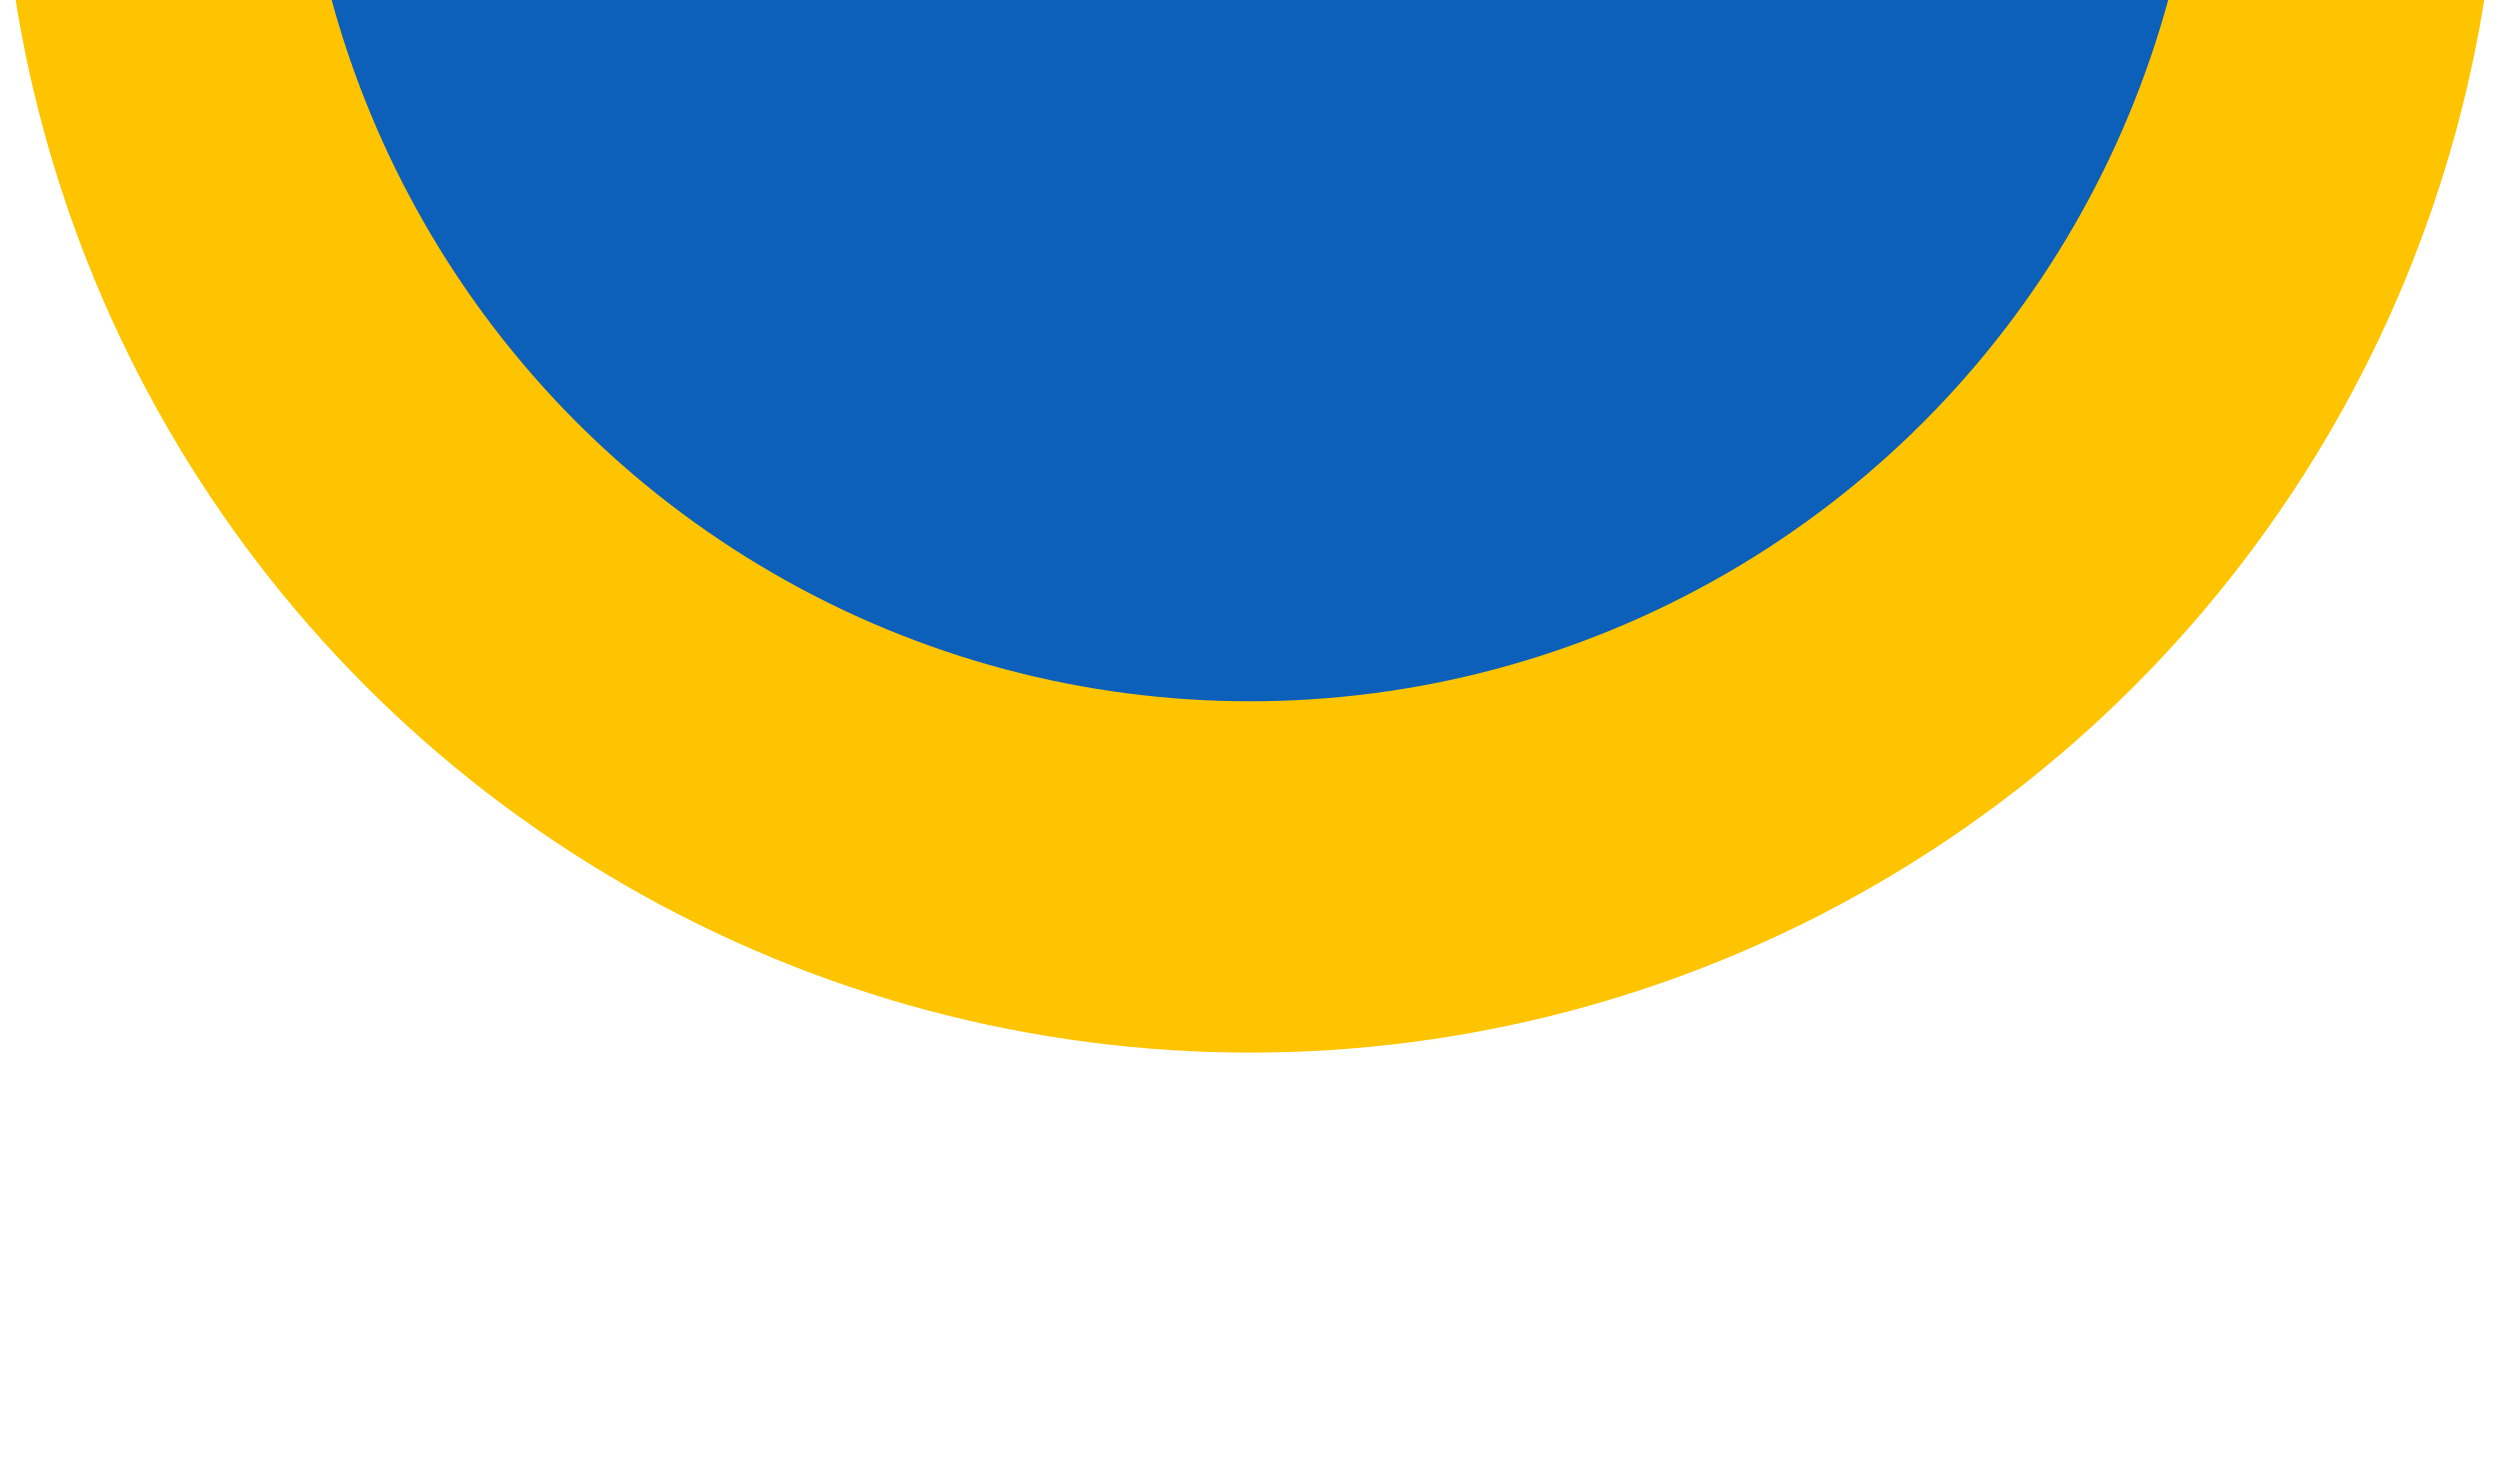<?xml version="1.0" encoding="utf-8"?>
<!-- Generator: Adobe Illustrator 22.1.0, SVG Export Plug-In . SVG Version: 6.00 Build 0)  -->
<svg version="1.1" id="Layer_1" xmlns="http://www.w3.org/2000/svg" xmlns:xlink="http://www.w3.org/1999/xlink" x="0px" y="0px"
	 viewBox="0 0 1875.1 1111.3" style="enable-background:new 0 0 1875.1 1111.3;" xml:space="preserve">
<style type="text/css">
	.st0{fill:#FFC400;enable-background:new    ;}
	.st1{fill:#0C60BA;enable-background:new    ;}
</style>
<g>
	<circle class="st0" cx="937.5" cy="-148" r="937.5"/>
	<circle class="st1" cx="937.5" cy="-187.9" r="713.9"/>
</g>
</svg>
